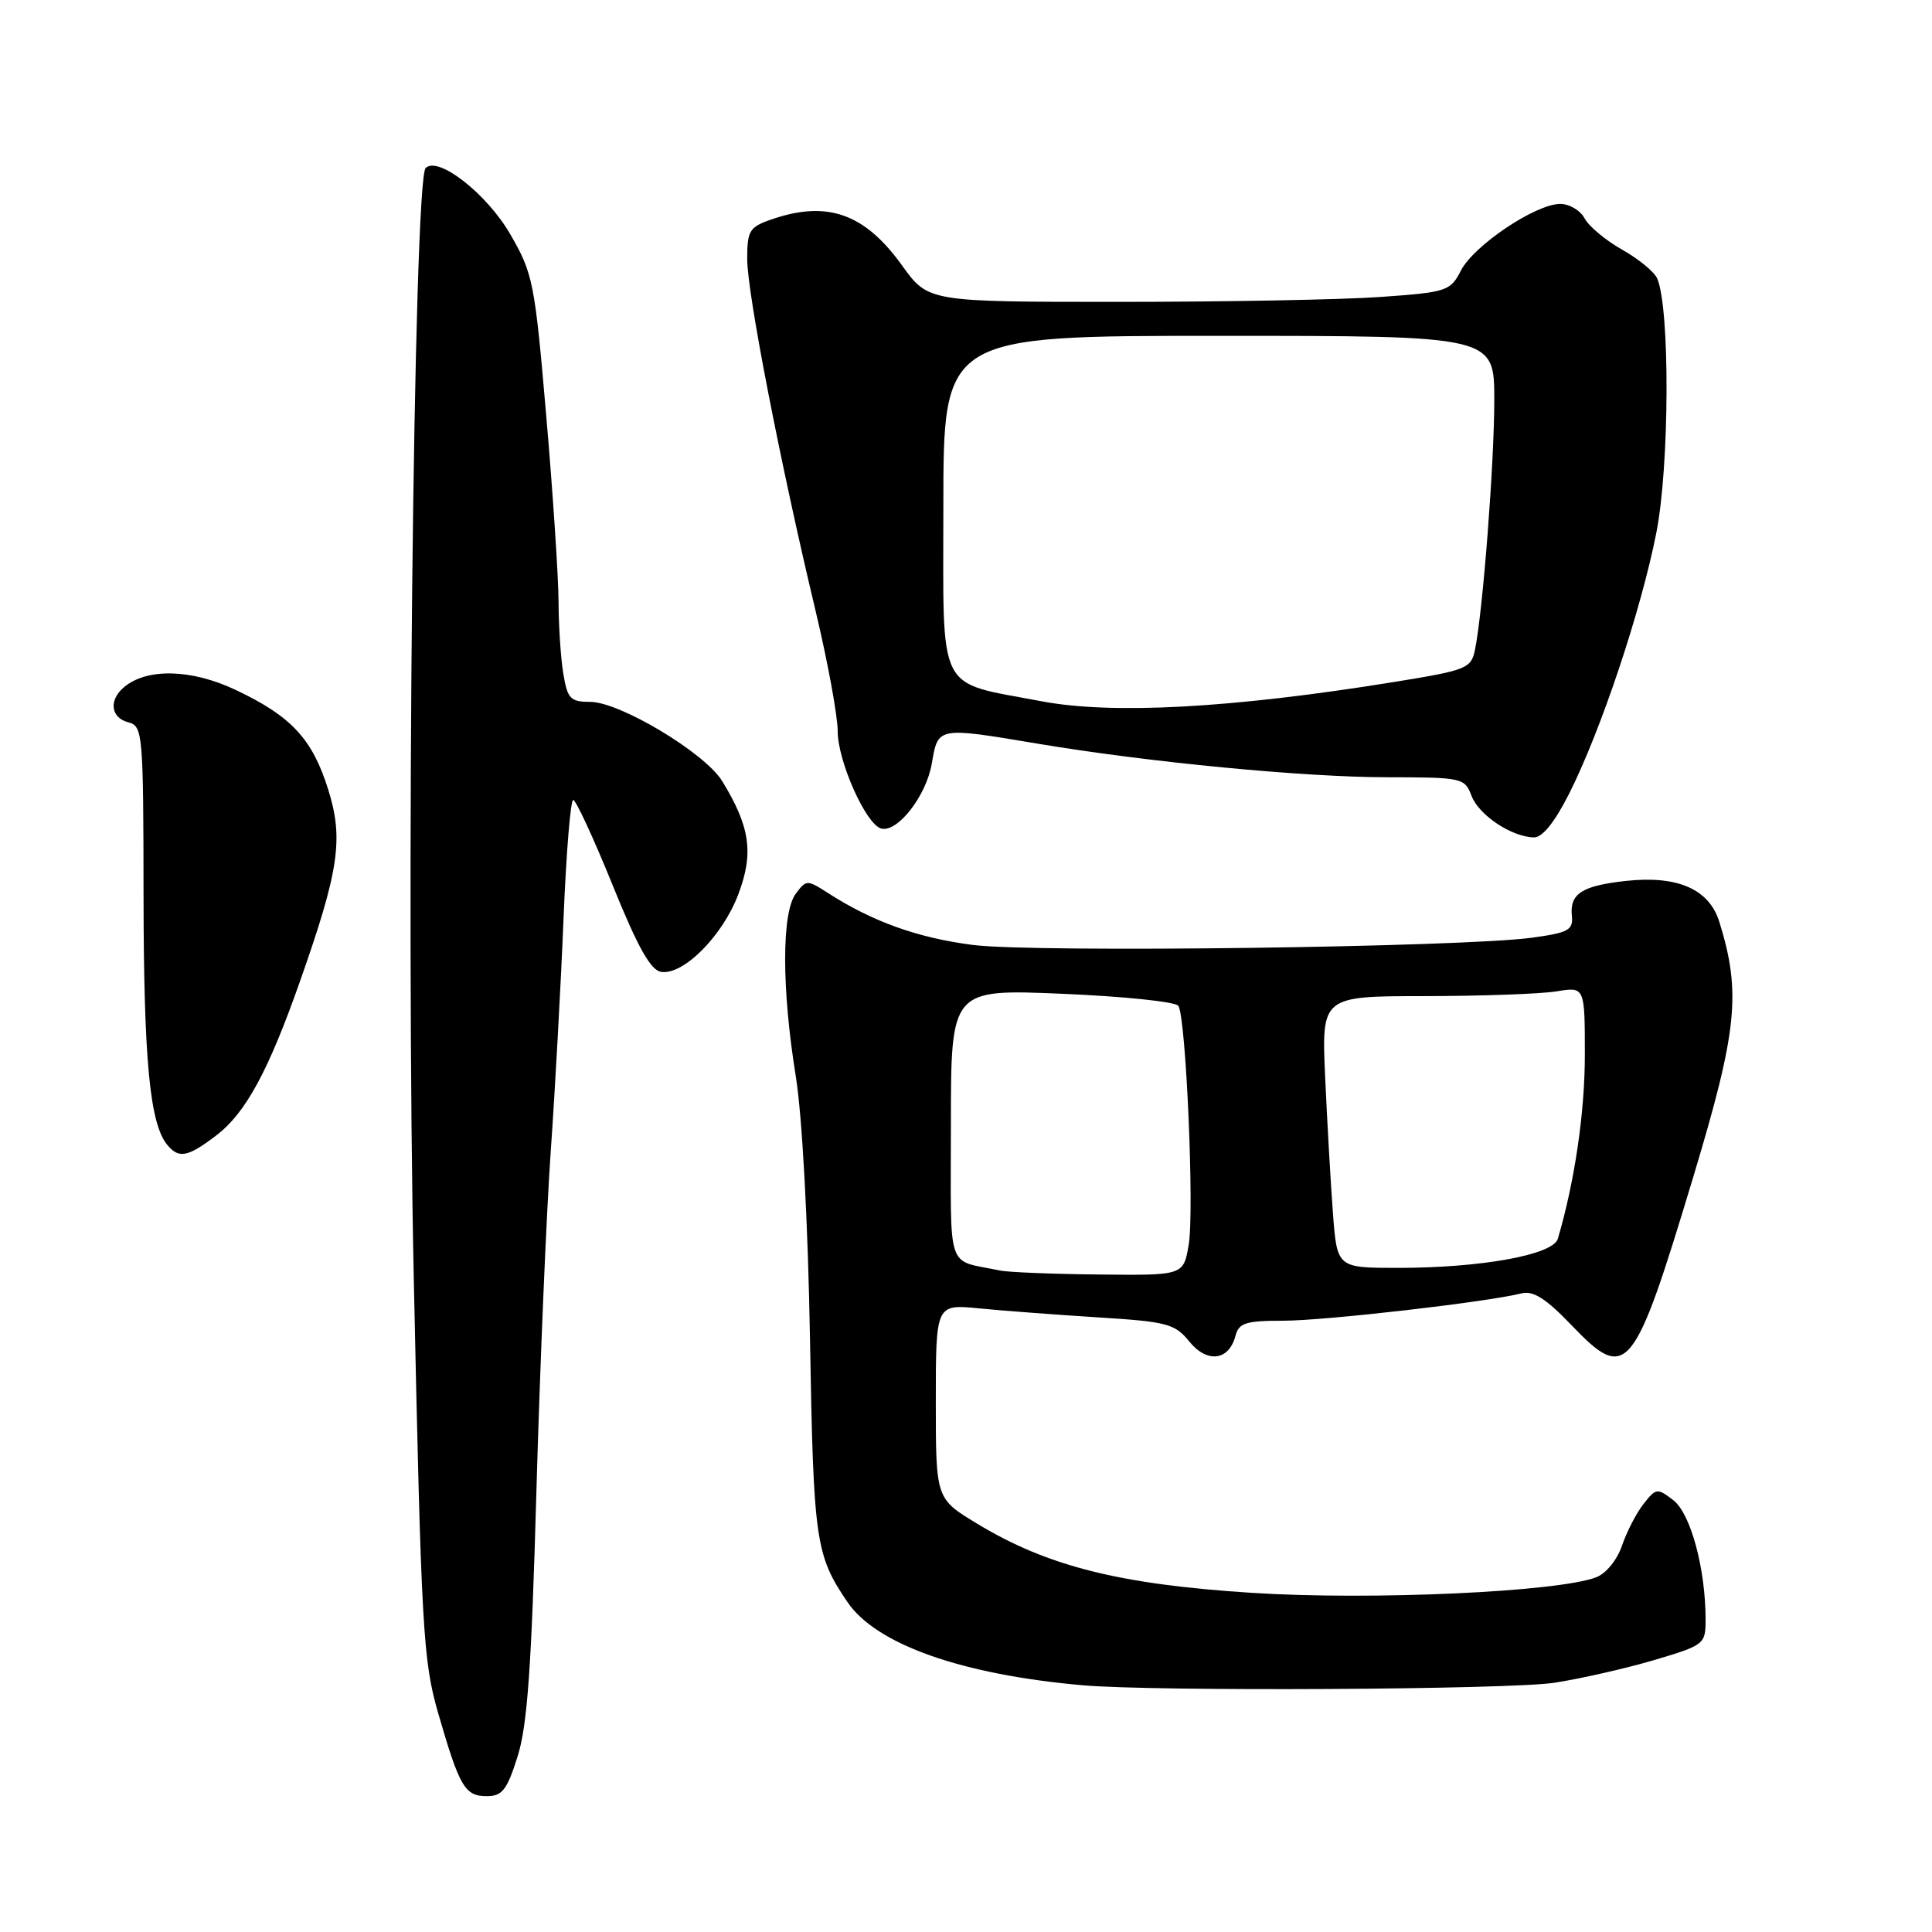 <?xml version="1.0" encoding="UTF-8" standalone="no"?>
<!DOCTYPE svg PUBLIC "-//W3C//DTD SVG 1.1//EN" "http://www.w3.org/Graphics/SVG/1.1/DTD/svg11.dtd" >
<svg xmlns="http://www.w3.org/2000/svg" xmlns:xlink="http://www.w3.org/1999/xlink" version="1.1" viewBox="0 0 256 256">
 <g >
 <path fill="currentColor"
d=" M 68.58 232.75 C 69.88 228.66 70.43 220.90 71.08 197.50 C 71.55 181.00 72.40 160.75 72.98 152.50 C 73.56 144.25 74.32 130.41 74.67 121.75 C 75.02 113.09 75.60 106.00 75.95 106.00 C 76.31 106.00 78.65 111.06 81.16 117.25 C 84.50 125.51 86.22 128.58 87.61 128.78 C 90.56 129.23 95.75 124.01 97.83 118.50 C 99.90 113.04 99.40 109.54 95.68 103.48 C 93.39 99.76 82.12 93.00 78.20 93.00 C 75.58 93.00 75.19 92.59 74.64 89.25 C 74.30 87.19 74.02 82.90 74.01 79.73 C 74.00 76.56 73.28 65.54 72.39 55.23 C 70.86 37.38 70.63 36.24 67.59 31.00 C 64.49 25.66 58.04 20.62 56.40 22.27 C 54.80 23.87 53.77 119.85 54.83 169.50 C 55.82 216.00 56.05 220.03 58.06 227.00 C 60.89 236.79 61.60 238.00 64.50 238.00 C 66.55 238.00 67.18 237.18 68.58 232.75 Z  M 206.00 222.97 C 209.57 222.41 215.54 221.05 219.25 219.95 C 225.83 217.99 226.00 217.86 226.00 214.61 C 226.00 207.87 224.02 200.55 221.73 198.79 C 219.60 197.15 219.43 197.17 217.77 199.29 C 216.82 200.50 215.54 202.99 214.92 204.81 C 214.28 206.70 212.81 208.50 211.50 209.00 C 206.38 210.95 181.62 212.07 165.89 211.06 C 148.34 209.94 138.77 207.53 129.45 201.88 C 124.00 198.58 124.00 198.58 124.00 185.69 C 124.00 172.80 124.00 172.80 129.75 173.37 C 132.91 173.68 140.00 174.21 145.50 174.56 C 154.66 175.13 155.68 175.40 157.59 177.76 C 159.95 180.67 162.85 180.31 163.71 176.99 C 164.16 175.29 165.08 175.00 170.07 175.00 C 175.54 175.00 196.97 172.54 201.60 171.38 C 203.16 170.99 204.84 172.06 208.19 175.55 C 215.58 183.27 216.45 182.22 224.36 155.97 C 230.22 136.52 230.73 131.53 227.82 122.15 C 226.48 117.83 222.31 115.99 215.50 116.72 C 209.62 117.36 207.98 118.41 208.28 121.35 C 208.47 123.24 207.83 123.59 203.00 124.25 C 193.61 125.52 137.06 126.26 128.91 125.21 C 121.59 124.27 115.62 122.13 109.68 118.31 C 106.95 116.55 106.83 116.56 105.43 118.44 C 103.57 120.97 103.57 130.98 105.44 142.57 C 106.30 147.91 107.06 161.95 107.33 177.50 C 107.79 204.21 108.06 206.05 112.29 212.28 C 116.11 217.90 127.44 221.90 143.50 223.31 C 153.05 224.15 200.08 223.89 206.00 222.97 Z  M 28.67 150.44 C 32.56 147.47 35.56 141.93 39.76 130.00 C 44.93 115.32 45.54 111.14 43.49 104.62 C 41.38 97.89 38.60 94.90 31.21 91.41 C 25.38 88.65 19.51 88.50 16.46 91.03 C 14.38 92.76 14.65 95.10 17.00 95.71 C 18.92 96.21 19.00 97.08 19.02 118.87 C 19.05 140.55 19.85 148.91 22.17 151.71 C 23.71 153.56 24.88 153.33 28.67 150.44 Z  M 207.91 105.18 C 212.13 96.82 217.44 80.92 219.48 70.56 C 221.22 61.69 221.29 40.85 219.59 36.91 C 219.22 36.03 217.13 34.32 214.96 33.09 C 212.78 31.87 210.54 30.00 209.97 28.94 C 209.40 27.87 207.93 27.01 206.71 27.02 C 203.45 27.05 195.30 32.52 193.59 35.83 C 192.17 38.58 191.75 38.72 182.90 39.35 C 177.84 39.71 162.29 40.00 148.34 40.00 C 123.00 40.00 123.00 40.00 119.53 35.18 C 114.56 28.25 109.57 26.51 102.15 29.10 C 99.30 30.09 99.00 30.59 99.01 34.35 C 99.02 38.88 103.38 61.31 108.05 80.86 C 109.67 87.65 111.00 94.87 111.00 96.90 C 111.00 100.83 114.70 109.15 116.72 109.77 C 118.87 110.43 122.74 105.48 123.47 101.16 C 124.30 96.29 124.18 96.31 137.50 98.54 C 152.16 101.00 172.77 102.98 183.77 102.99 C 193.75 103.00 194.08 103.07 194.98 105.44 C 195.95 108.00 200.27 110.89 203.24 110.96 C 204.37 110.99 205.99 108.97 207.91 105.18 Z  M 132.50 168.35 C 125.27 166.82 126.00 168.98 126.00 149.01 C 126.00 131.06 126.00 131.06 140.75 131.68 C 148.86 132.02 155.79 132.74 156.14 133.28 C 157.15 134.83 158.27 160.47 157.51 164.93 C 156.82 169.00 156.82 169.00 145.66 168.88 C 139.52 168.82 133.60 168.58 132.50 168.35 Z  M 176.62 160.75 C 176.32 156.76 175.86 148.66 175.59 142.75 C 175.11 132.00 175.11 132.00 188.81 131.99 C 196.34 131.98 204.19 131.70 206.25 131.36 C 210.00 130.74 210.00 130.74 210.00 139.81 C 210.00 147.43 208.64 156.64 206.42 164.15 C 205.79 166.27 196.29 168.00 185.25 168.00 C 177.17 168.00 177.17 168.00 176.62 160.75 Z  M 138.00 92.92 C 123.96 90.25 125.00 92.32 125.00 67.12 C 125.00 44.50 125.00 44.50 161.50 44.50 C 198.00 44.50 198.00 44.50 198.00 53.00 C 198.00 61.42 196.48 81.08 195.44 86.11 C 194.93 88.58 194.34 88.81 184.70 90.37 C 163.24 93.84 147.36 94.70 138.00 92.92 Z "/>
</g>
</svg>